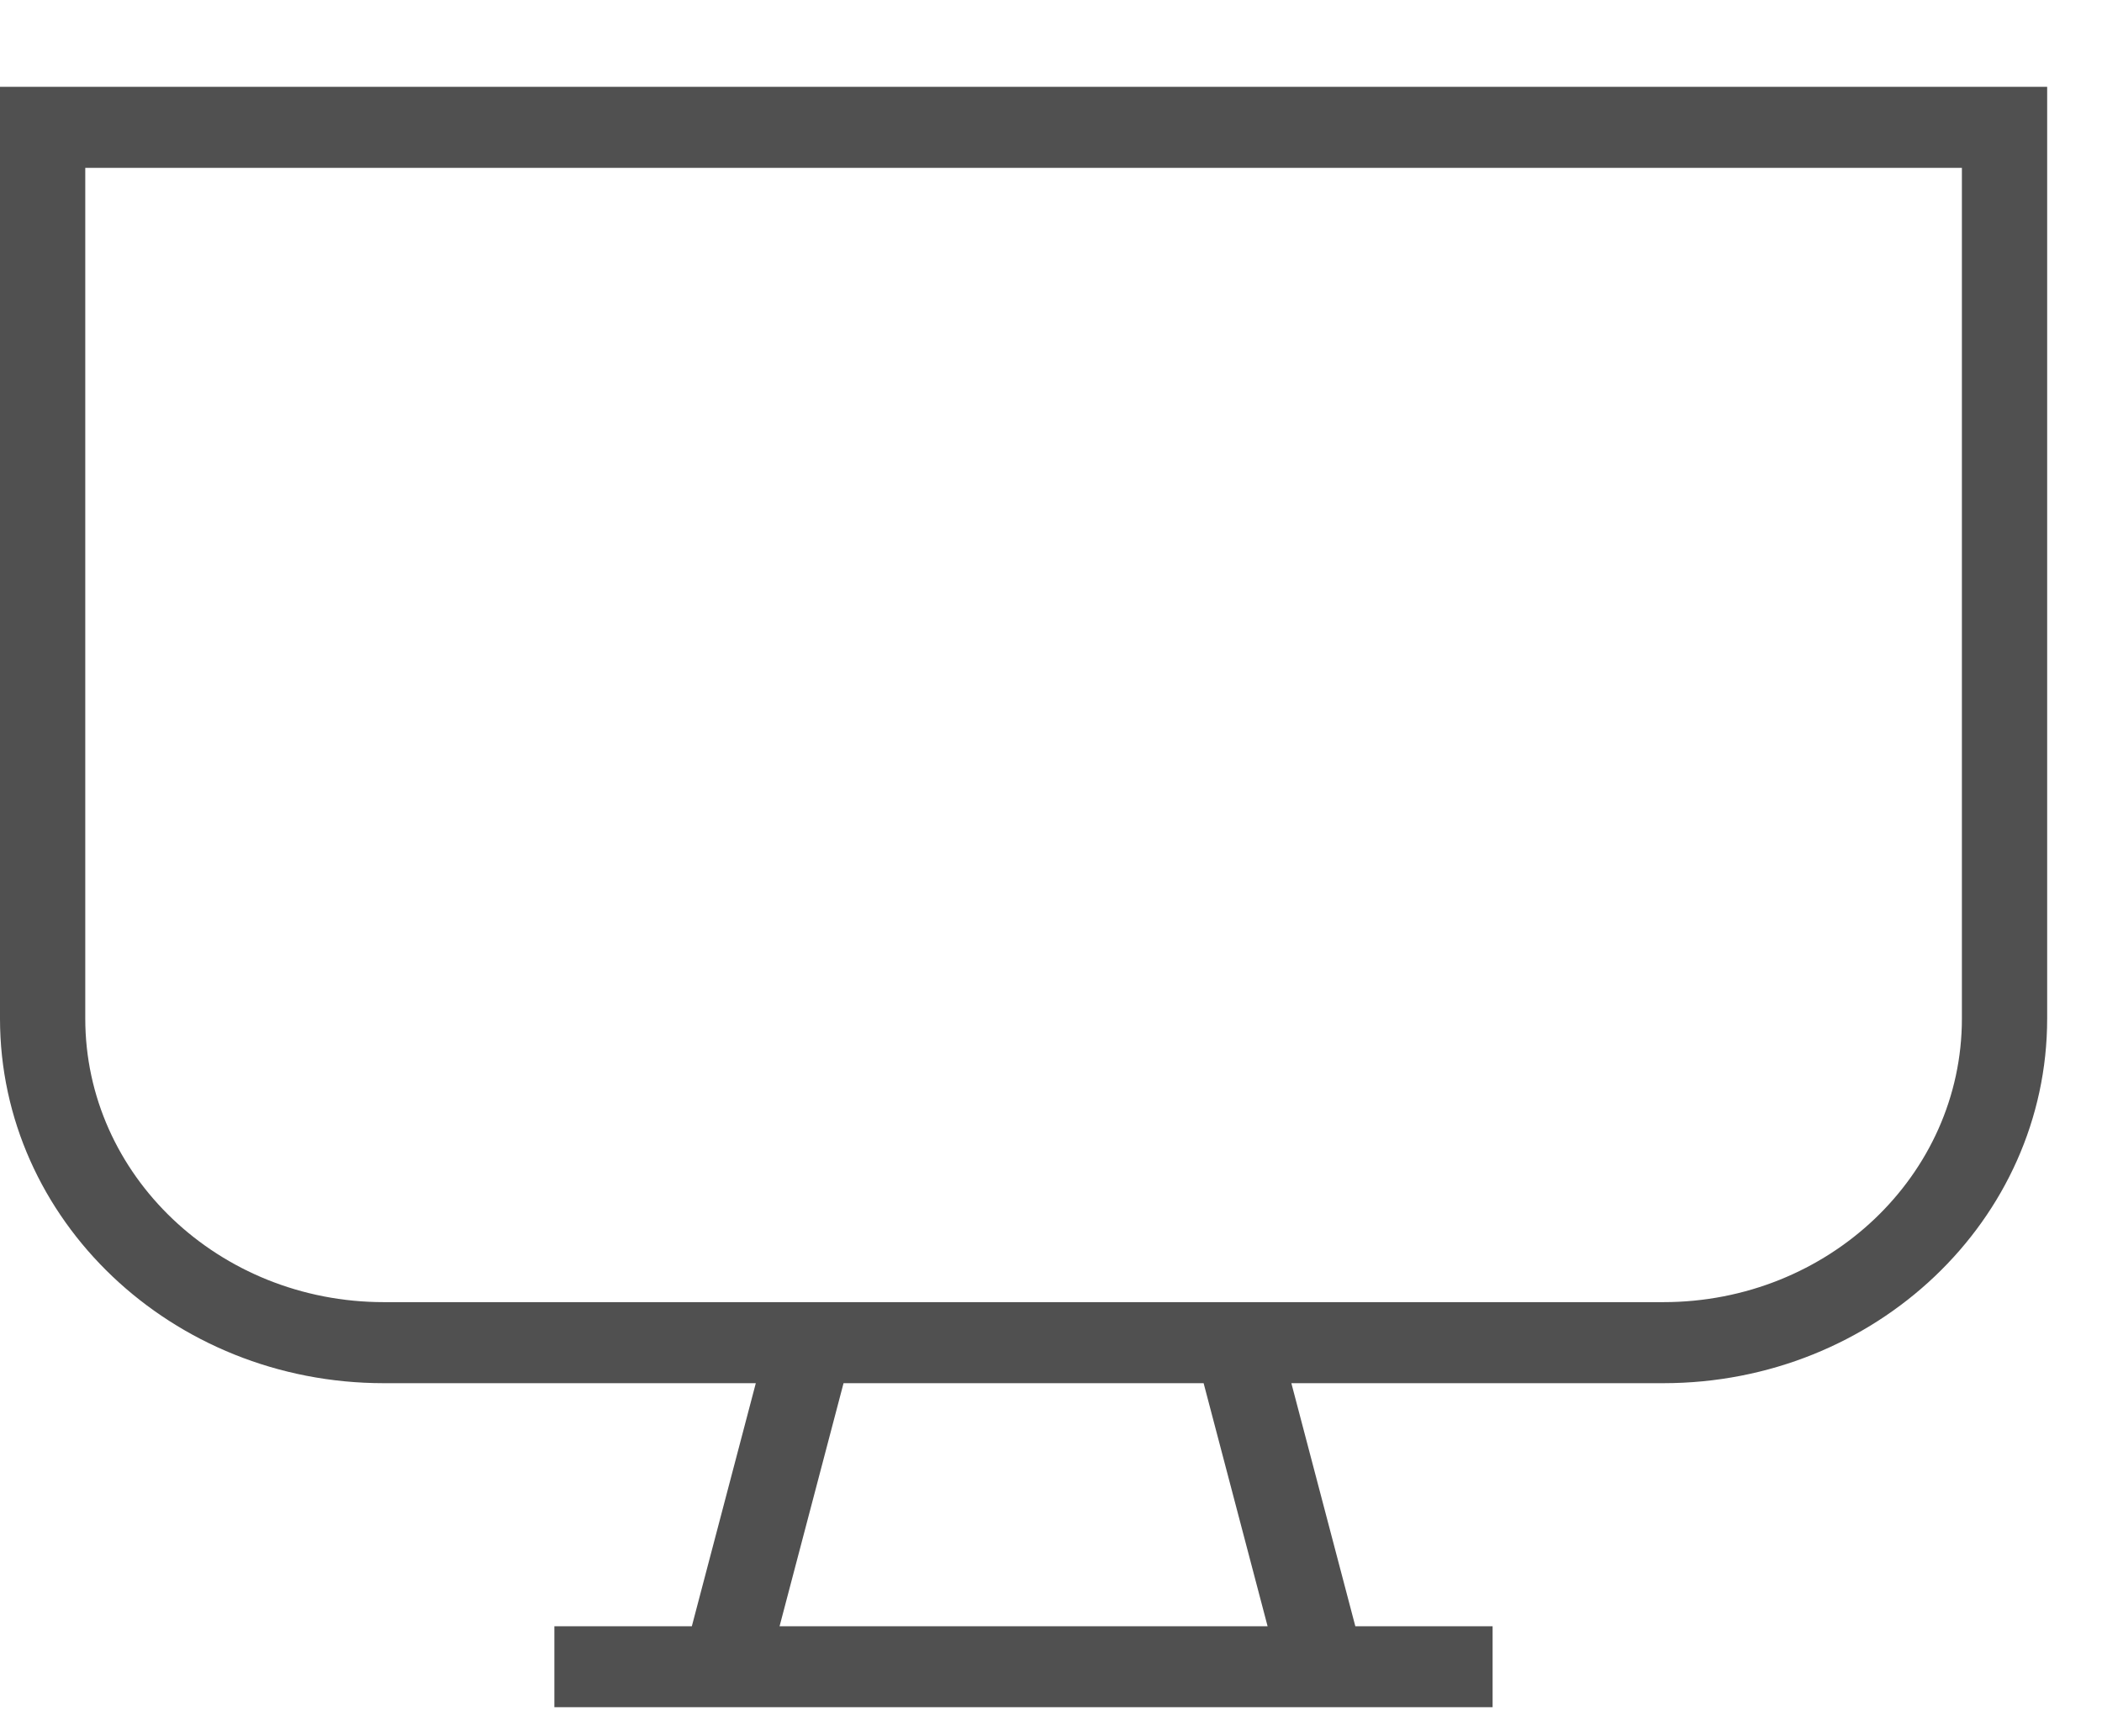 <svg width="23" height="19" xmlns="http://www.w3.org/2000/svg">
    <path d="M0 .95v10.197c0 2.203 1.88 3.99 4.2 3.99h4.07l-.7 2.66H6.066v.886h10.266v-.886h-1.502l-.7-2.66H18.2c2.32 0 4.2-1.787 4.2-3.99V.95H0zm13.87 16.847H8.53l.7-2.66h3.94l.7 2.66zm7.597-6.65c0 1.714-1.463 3.103-3.267 3.103h-14c-1.804 0-3.267-1.39-3.267-3.103v-9.31h20.534v9.31z" fill="#505050" fill-rule="nonzero"/>
</svg>
